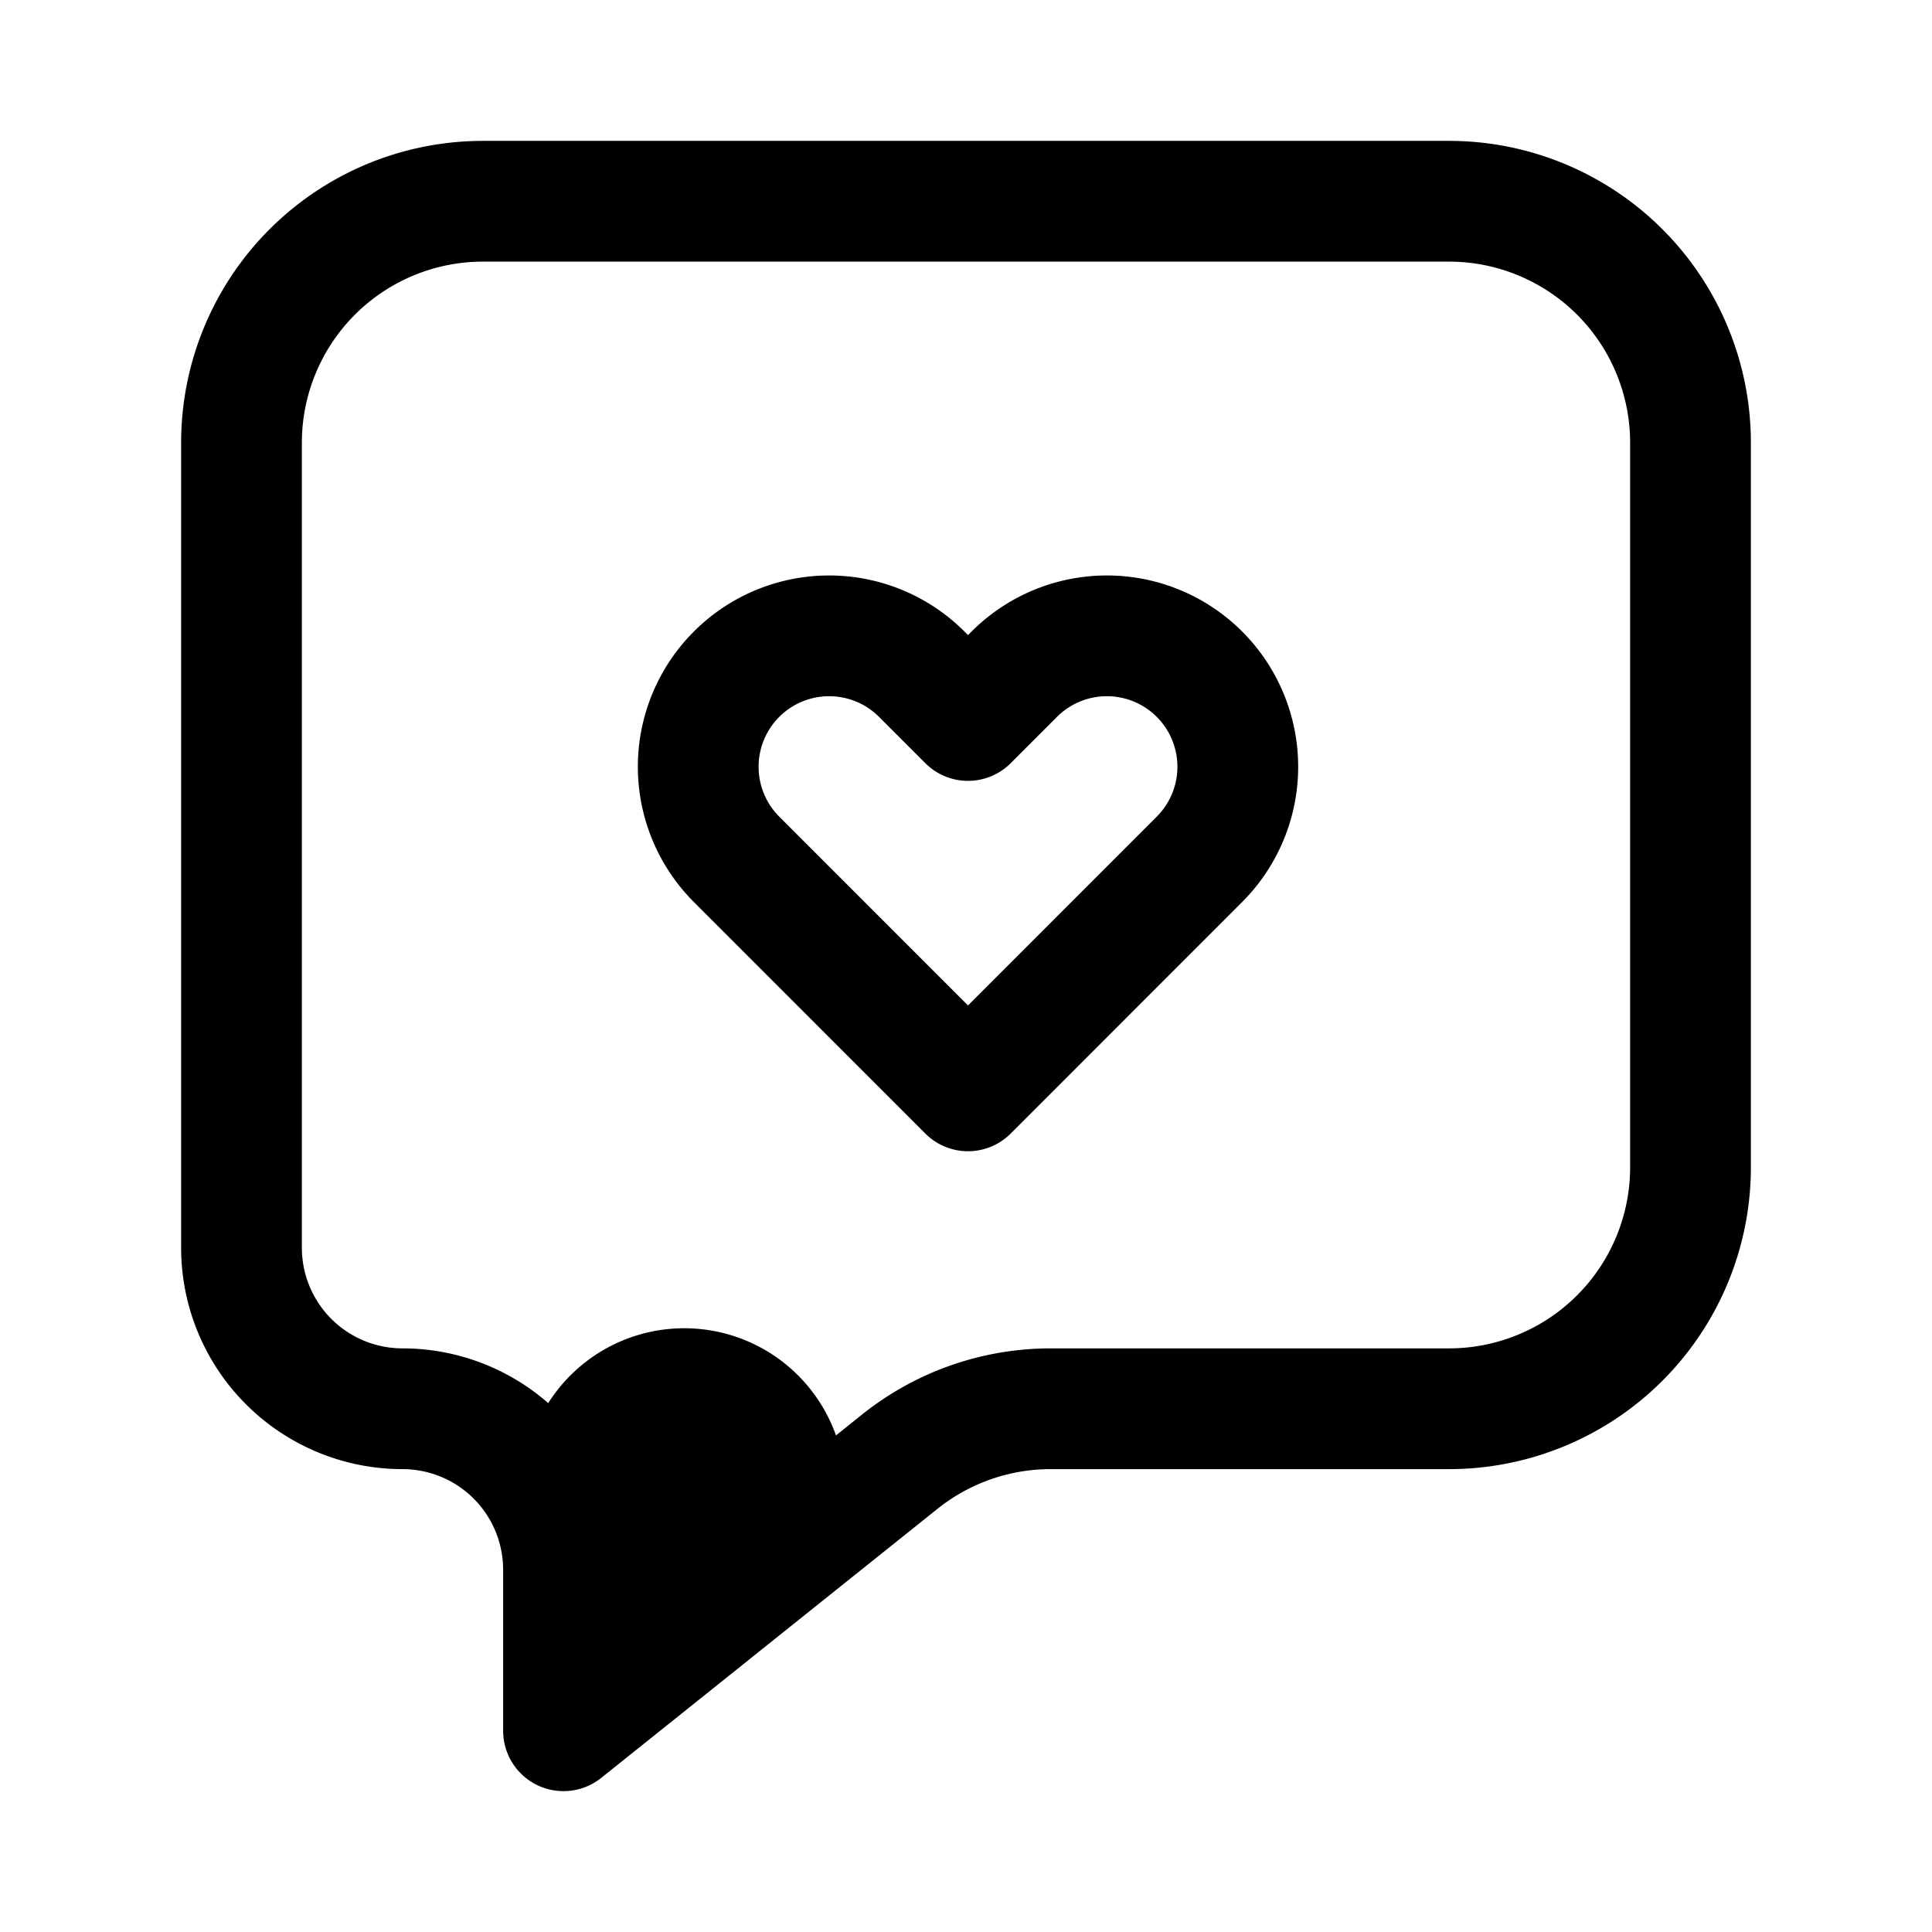 <svg xmlns="http://www.w3.org/2000/svg" width="24" height="24" fill="none" viewBox="0 0 24 24">
  <path fill="color(display-p3 .98 .561 .561)" d="M10.5 18.5a2 2 0 1 1-4 0 2 2 0 0 1 4 0Z"/>
  <path stroke="#000" stroke-linecap="round" stroke-linejoin="round" stroke-width="1.5" d="m12.025 8.95.575-.575a1.626 1.626 0 1 1 2.3 2.3l-2.875 2.876-2.875-2.876a1.626 1.626 0 0 1 2.3-2.3l.575.575Z"/>
  <path stroke="#000" stroke-linecap="round" stroke-linejoin="round" stroke-width="1.5" d="M18 2.5H6a3 3 0 0 0-3 3v10a2 2 0 0 0 2 2 2 2 0 0 1 2 2v2l4.178-3.343a3 3 0 0 1 1.874-.657H18a3 3 0 0 0 3-3v-9a3 3 0 0 0-3-3Z"/>
</svg>
